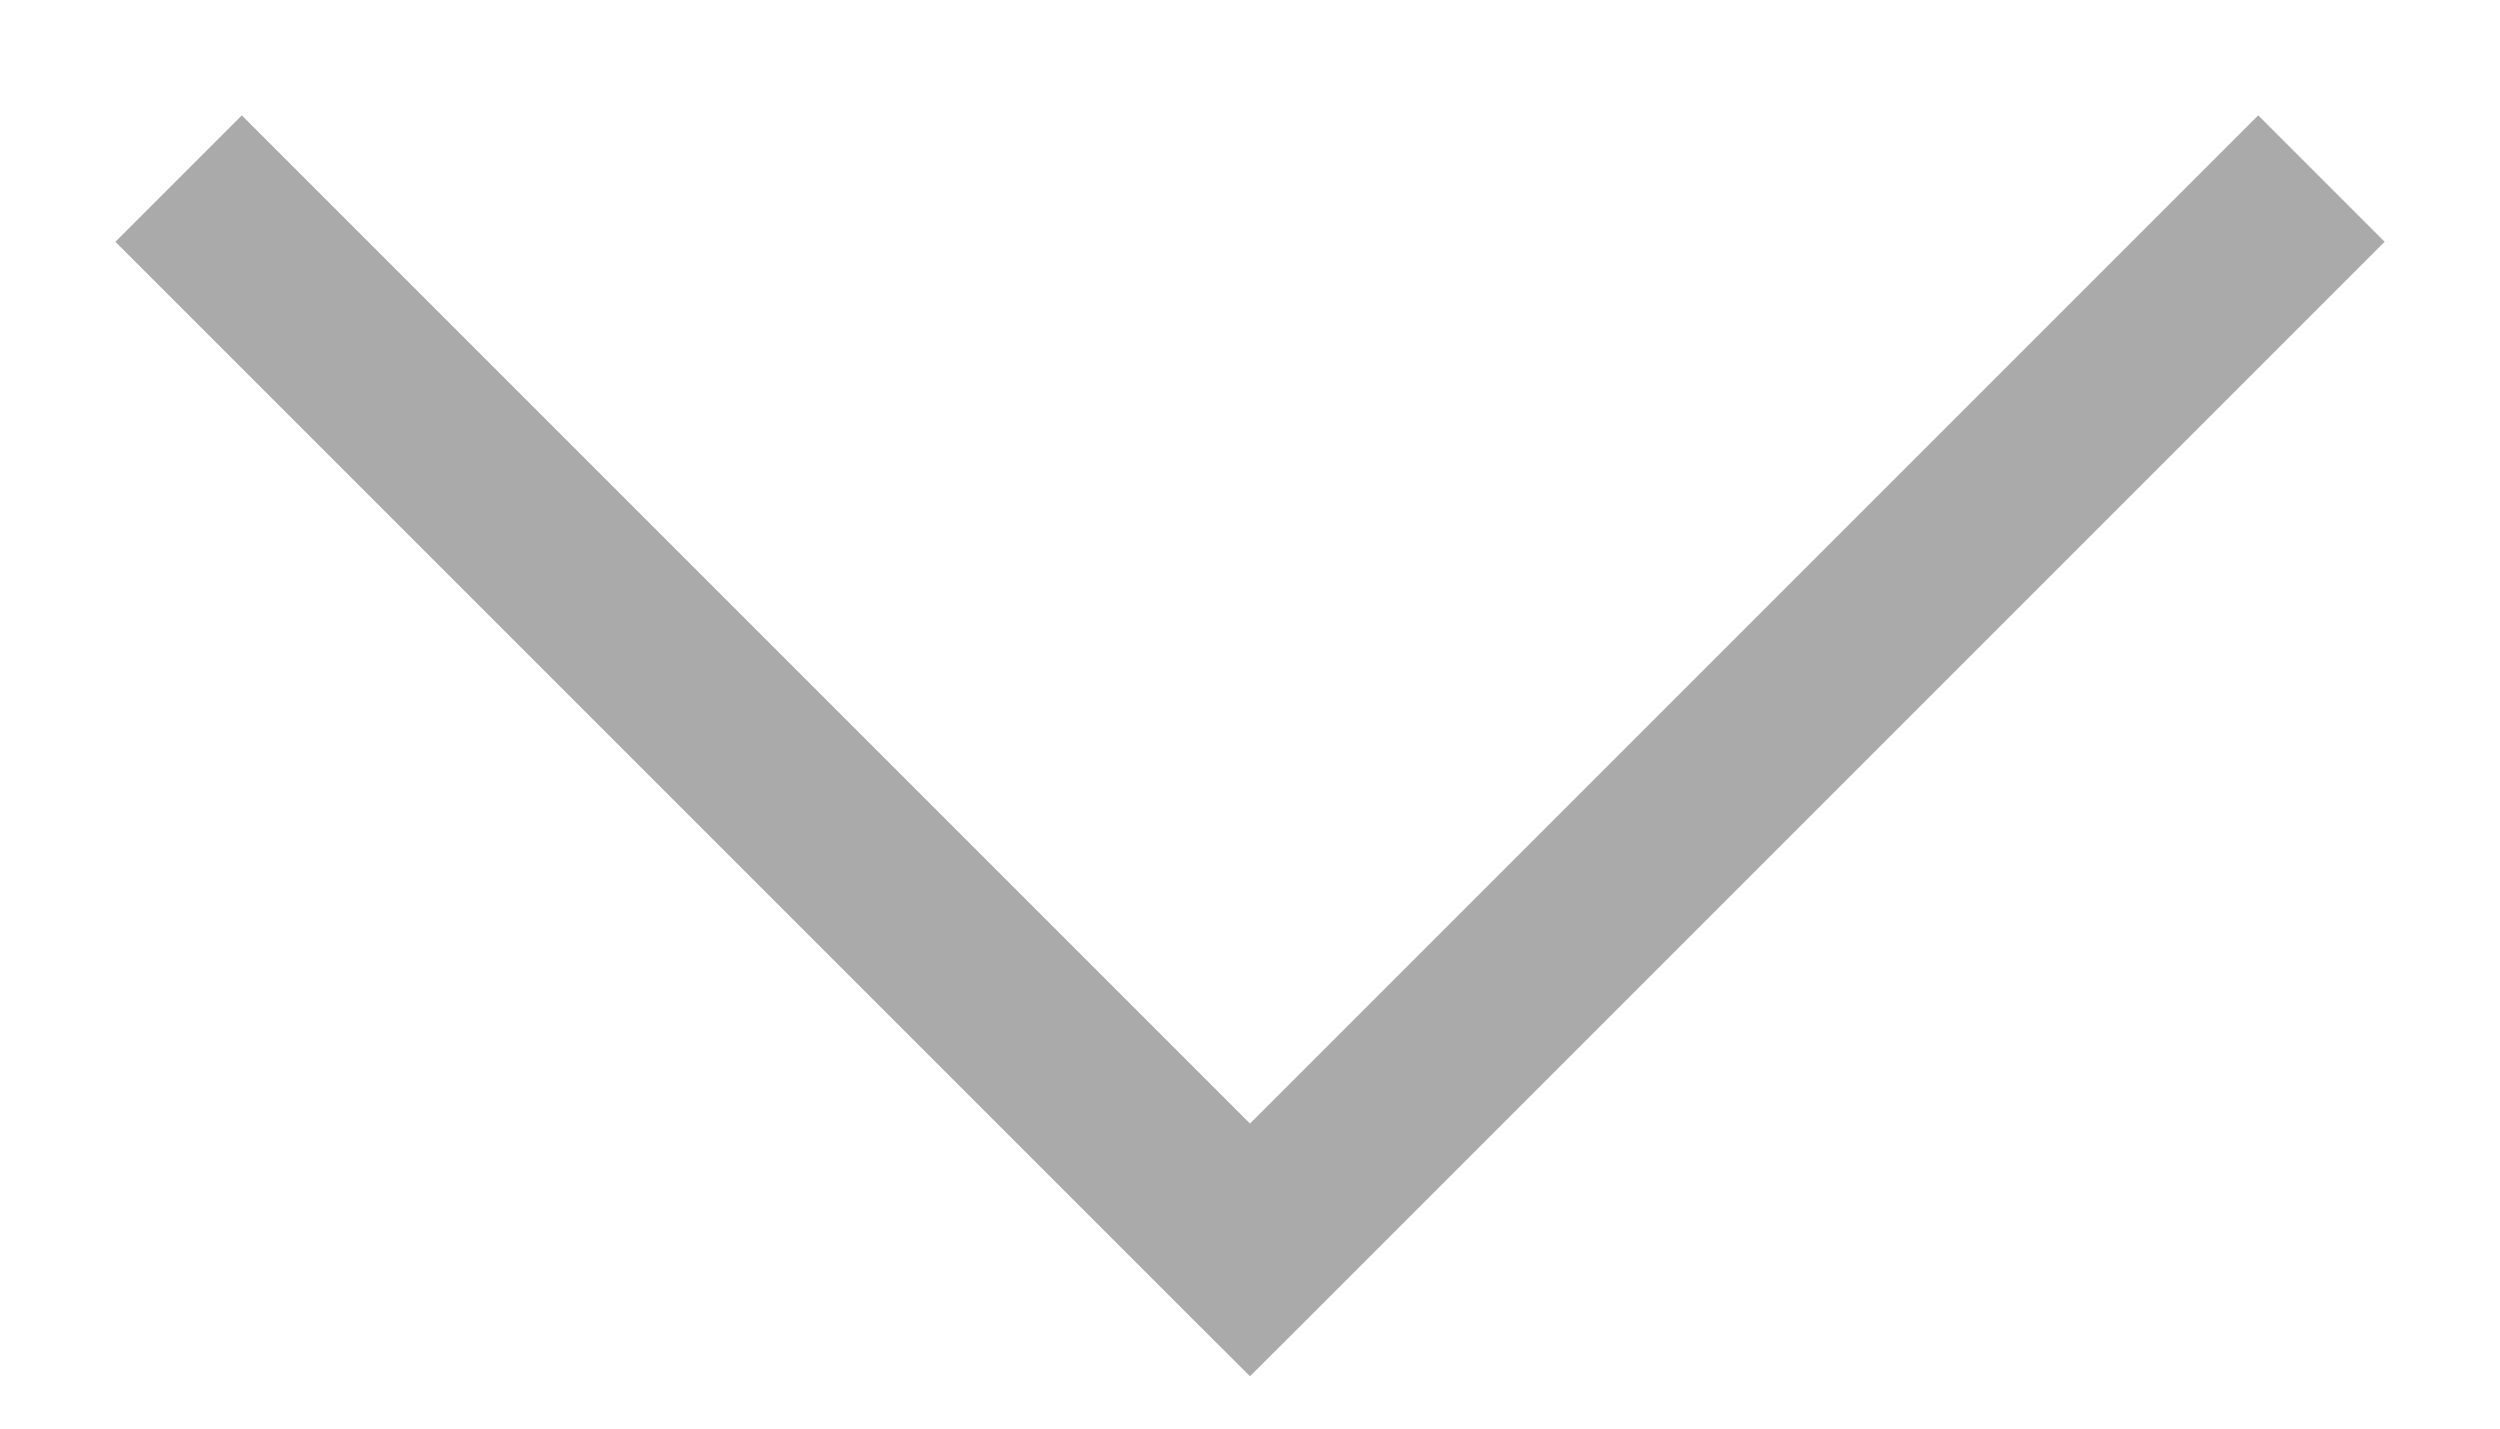 <svg width="14" height="8" viewBox="0 0 14 8" fill="none" xmlns="http://www.w3.org/2000/svg">
<path d="M7 7L7.354 7.354L7 7.707L6.646 7.354L7 7ZM13.354 1.354L7.354 7.354L6.646 6.646L12.646 0.646L13.354 1.354ZM6.646 7.354L0.646 1.354L1.354 0.646L7.354 6.646L6.646 7.354Z" fill="#AAAAAA"/>
</svg>

